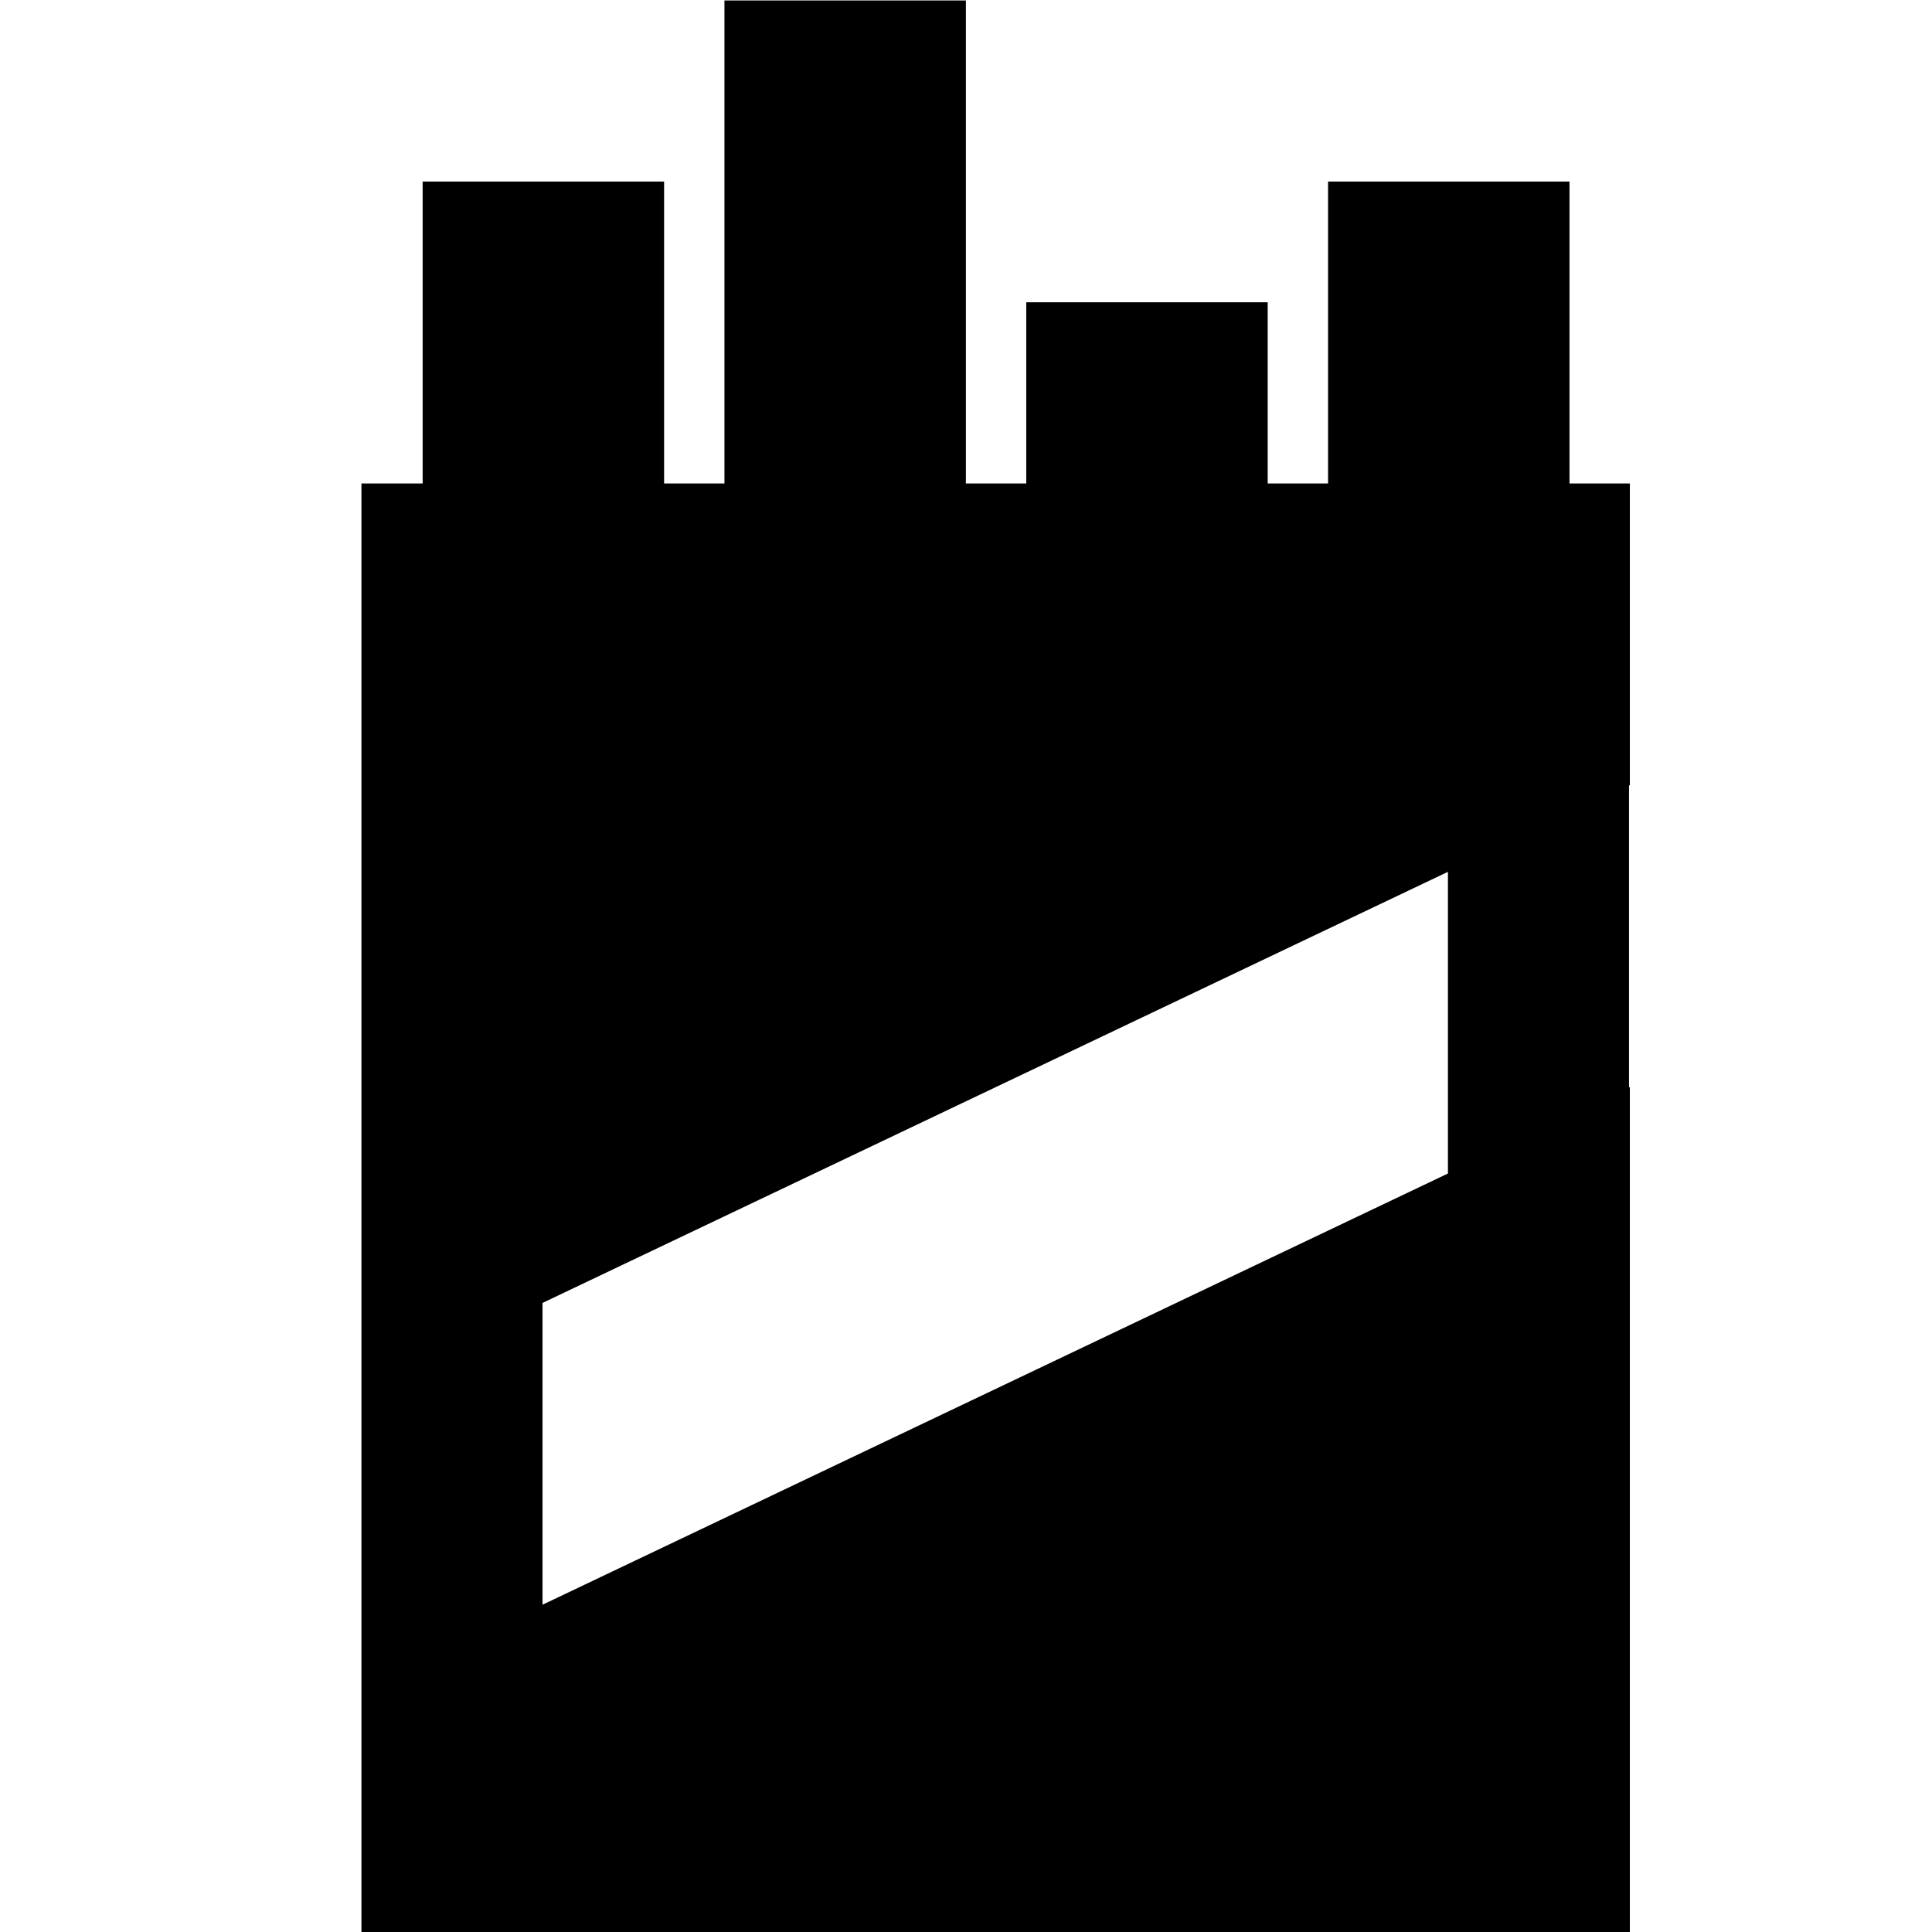 <?xml version="1.0" encoding="UTF-8" standalone="no"?>
<svg
   xmlns:dc="http://purl.org/dc/elements/1.1/"
   xmlns:cc="http://creativecommons.org/ns#"
   xmlns:rdf="http://www.w3.org/1999/02/22-rdf-syntax-ns#"
   xmlns:svg="http://www.w3.org/2000/svg"
   xmlns="http://www.w3.org/2000/svg"
   viewBox="0 0 21.333 21.333"
   height="21.333"
   width="21.333"
   xml:space="preserve"
   id="svg2"
   version="1.1"><defs
     id="defs6" /><g
     transform="matrix(1.333,0,0,-1.333,0,21.333)"
     id="g10"><g
       transform="translate(6.001,16)"
       id="g12"><path
         id="path14"
         style="fill:#000000;fill-opacity:1;fill-rule:nonzero;stroke:none"
         d="M 0,0 V -4.001 H -0.5 V -1.5 h -2 V -4.001 H -3 -3.007 V -16 H -3 7.493 7.5 v 7 L 7.493,-9.004 v 2.501 L 7.5,-6.5 v 2.499 H 7.493 7 V -1.5 H 5 V -4.001 H 4.5 V -2.5 h -2 V -4.001 H 2 V 0 Z m -1.507,-10.789 7.5,3.571 v -2.499 l -7.5,-3.572 z" /></g></g></svg>